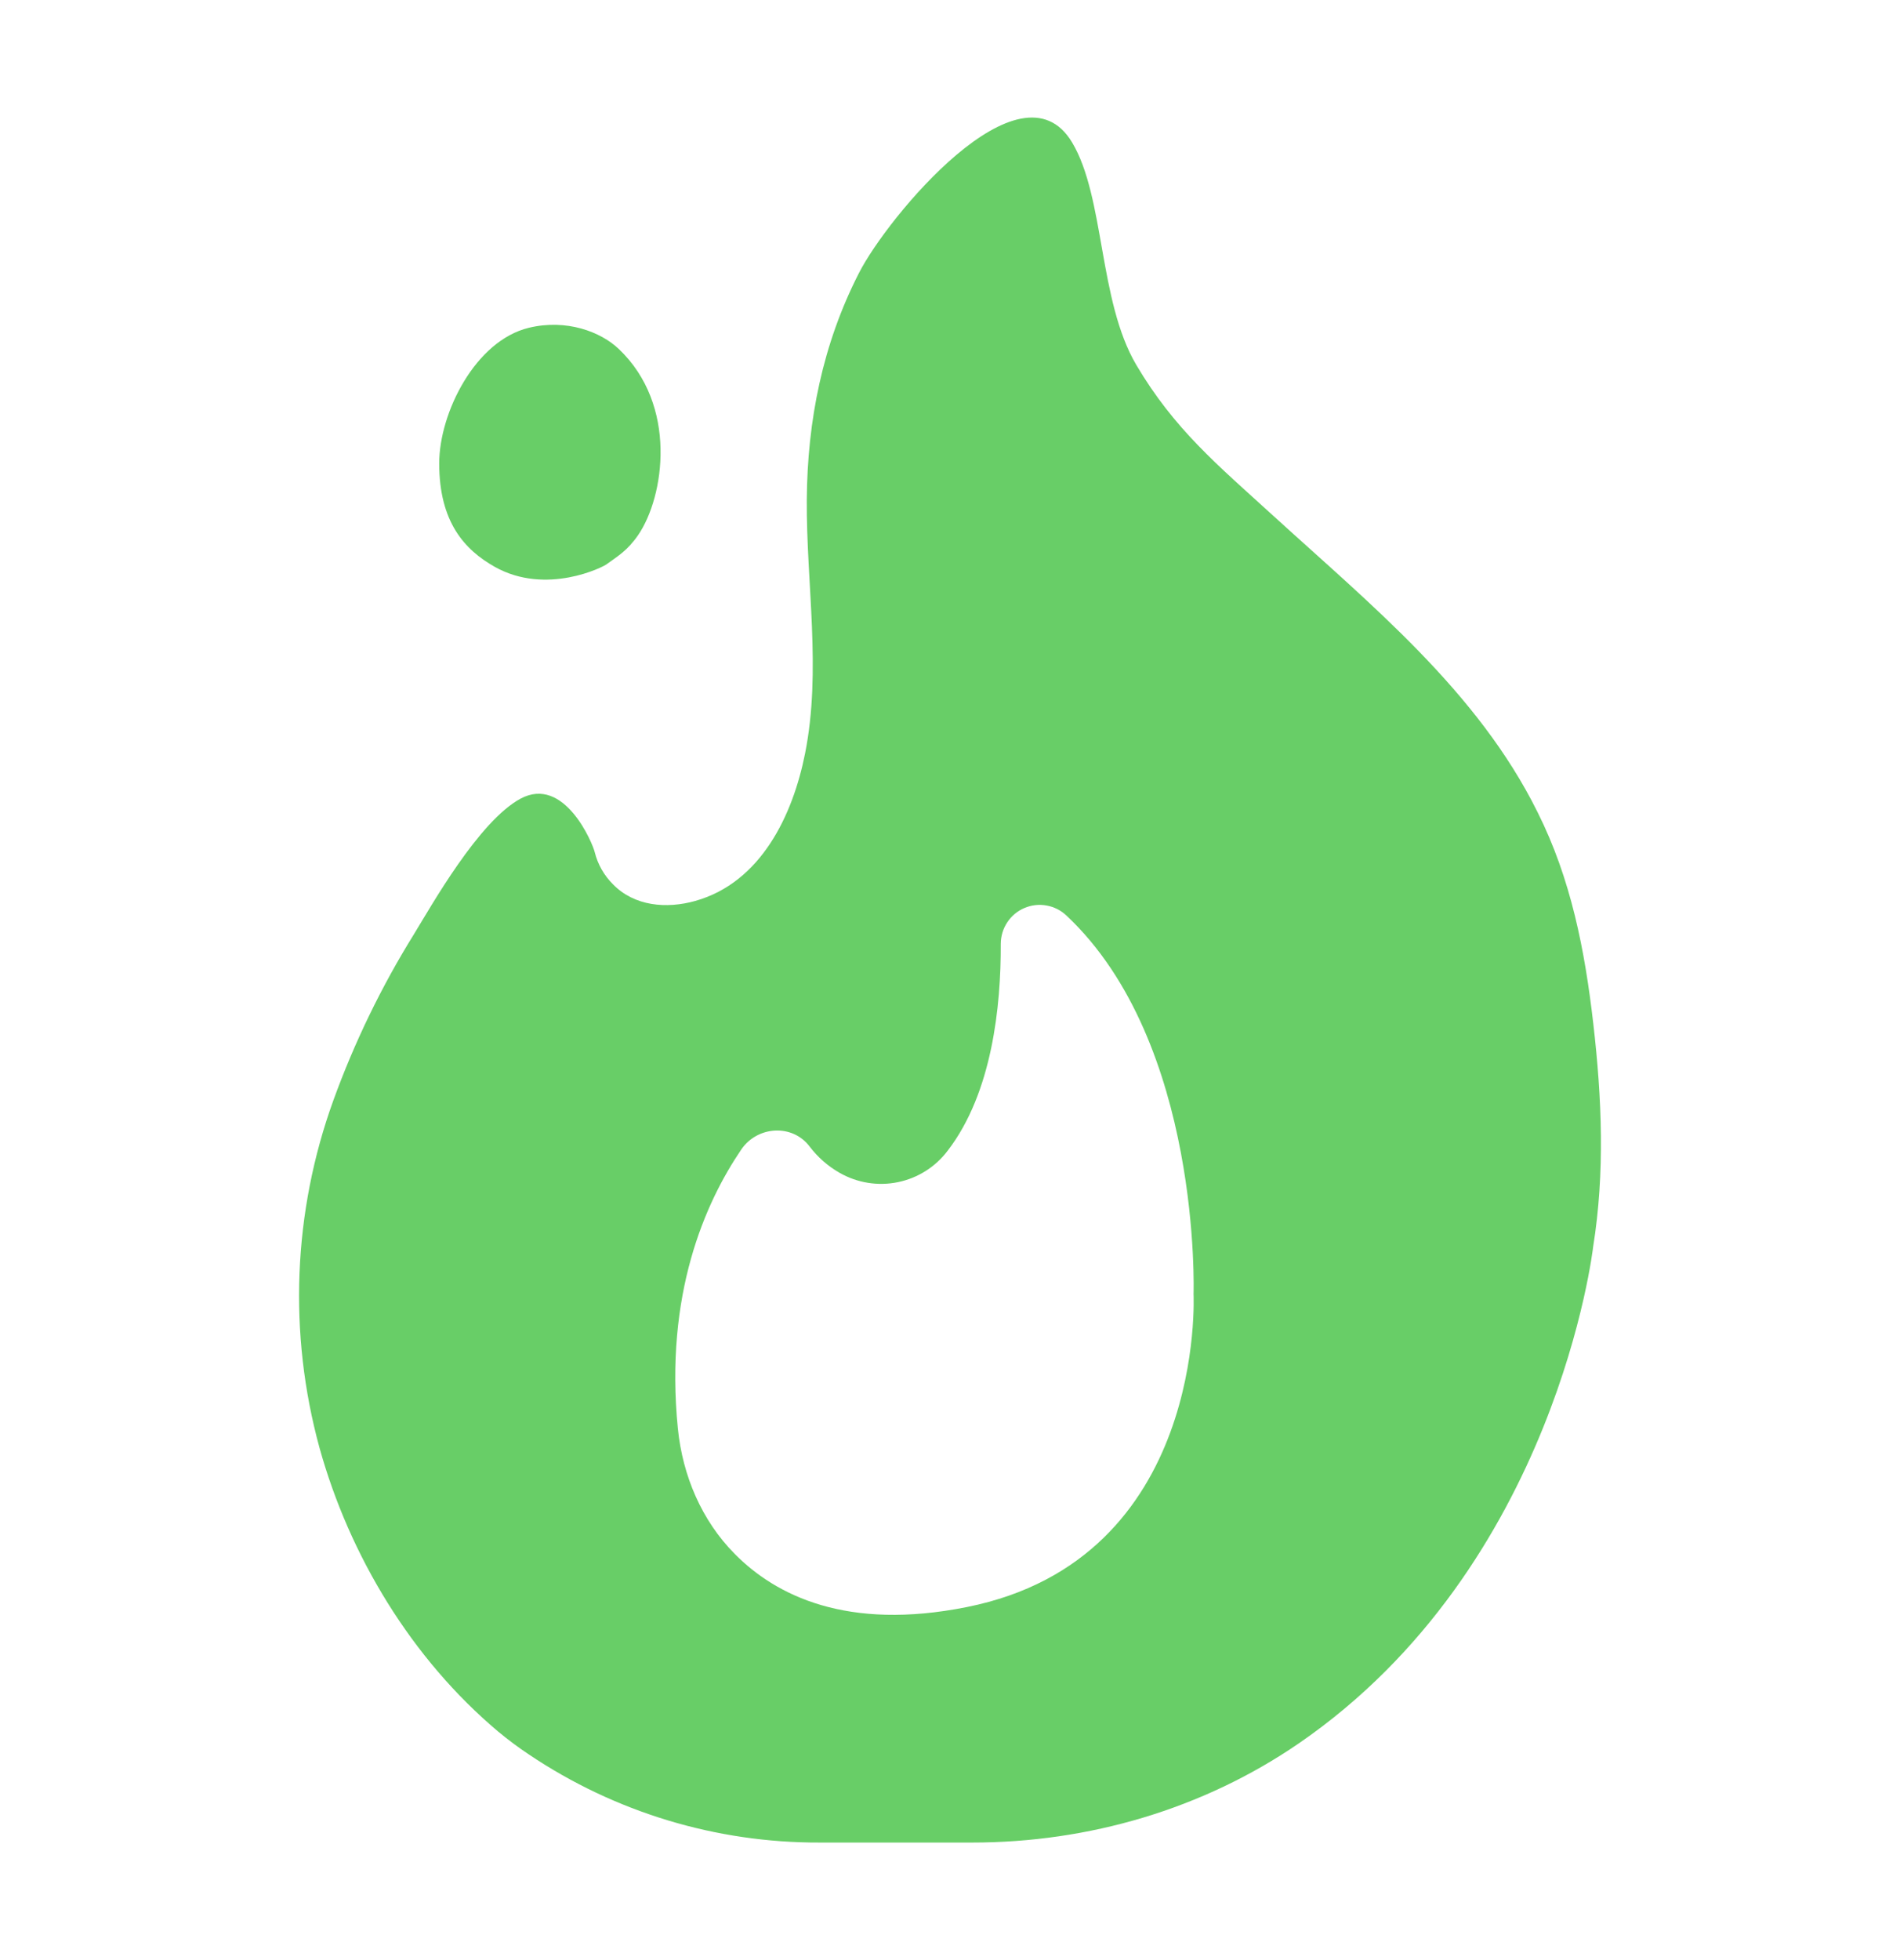 <svg width="32" height="33" viewBox="0 0 32 33" fill="none" xmlns="http://www.w3.org/2000/svg">
<path d="M10.75 9.005C11.188 8.363 11.422 6.822 10.419 5.873C10.12 5.589 9.544 5.364 8.905 5.519C8.006 5.737 7.399 6.947 7.397 7.8C7.397 8.787 7.822 9.256 8.334 9.544C9.202 10.031 10.167 9.544 10.22 9.497C10.405 9.362 10.566 9.273 10.75 9.005Z" fill="#68CE67"/>
<path d="M26.835 17.239C26.692 15.997 26.46 14.801 25.897 13.676C24.887 11.636 23.08 10.176 21.432 8.672C20.505 7.827 19.777 7.227 19.136 6.141C18.5 5.062 18.608 3.321 18.057 2.399C17.187 0.942 14.937 3.672 14.469 4.592C13.856 5.787 13.597 7.079 13.588 8.417C13.579 9.83 13.838 11.287 13.559 12.686C13.352 13.727 12.816 14.857 11.71 15.168C11.229 15.303 10.685 15.26 10.323 14.887C10.174 14.739 10.068 14.553 10.017 14.349C9.982 14.197 9.504 13.051 8.767 13.446C8.064 13.825 7.267 15.247 6.97 15.731C6.422 16.614 5.968 17.551 5.614 18.527C4.934 20.406 4.853 22.448 5.381 24.375C5.888 26.199 6.938 27.932 8.392 29.154C8.557 29.291 8.73 29.42 8.909 29.539C10.356 30.511 12.061 31.027 13.804 31.021H16.375C18.333 31.021 20.261 30.458 21.875 29.351C26.221 26.364 26.832 20.99 26.832 20.99C27.032 19.742 26.979 18.491 26.835 17.239ZM12.486 19.351C12.759 18.953 13.35 18.919 13.638 19.306C13.774 19.484 13.944 19.633 14.138 19.744C14.436 19.915 14.786 19.972 15.122 19.903C15.459 19.834 15.758 19.644 15.964 19.369C16.71 18.397 16.86 16.937 16.855 15.889C16.856 15.761 16.893 15.636 16.964 15.529C17.034 15.422 17.134 15.338 17.252 15.288C17.37 15.237 17.5 15.222 17.625 15.245C17.752 15.267 17.868 15.326 17.961 15.414C20.244 17.556 20.102 21.784 20.102 21.784C20.102 21.784 20.328 26.247 16.285 27.056C14.264 27.461 13.067 26.862 12.376 26.163C11.817 25.6 11.497 24.844 11.417 24.054C11.191 21.79 11.875 20.25 12.486 19.351Z" fill="#68CE67"/>
</svg>
